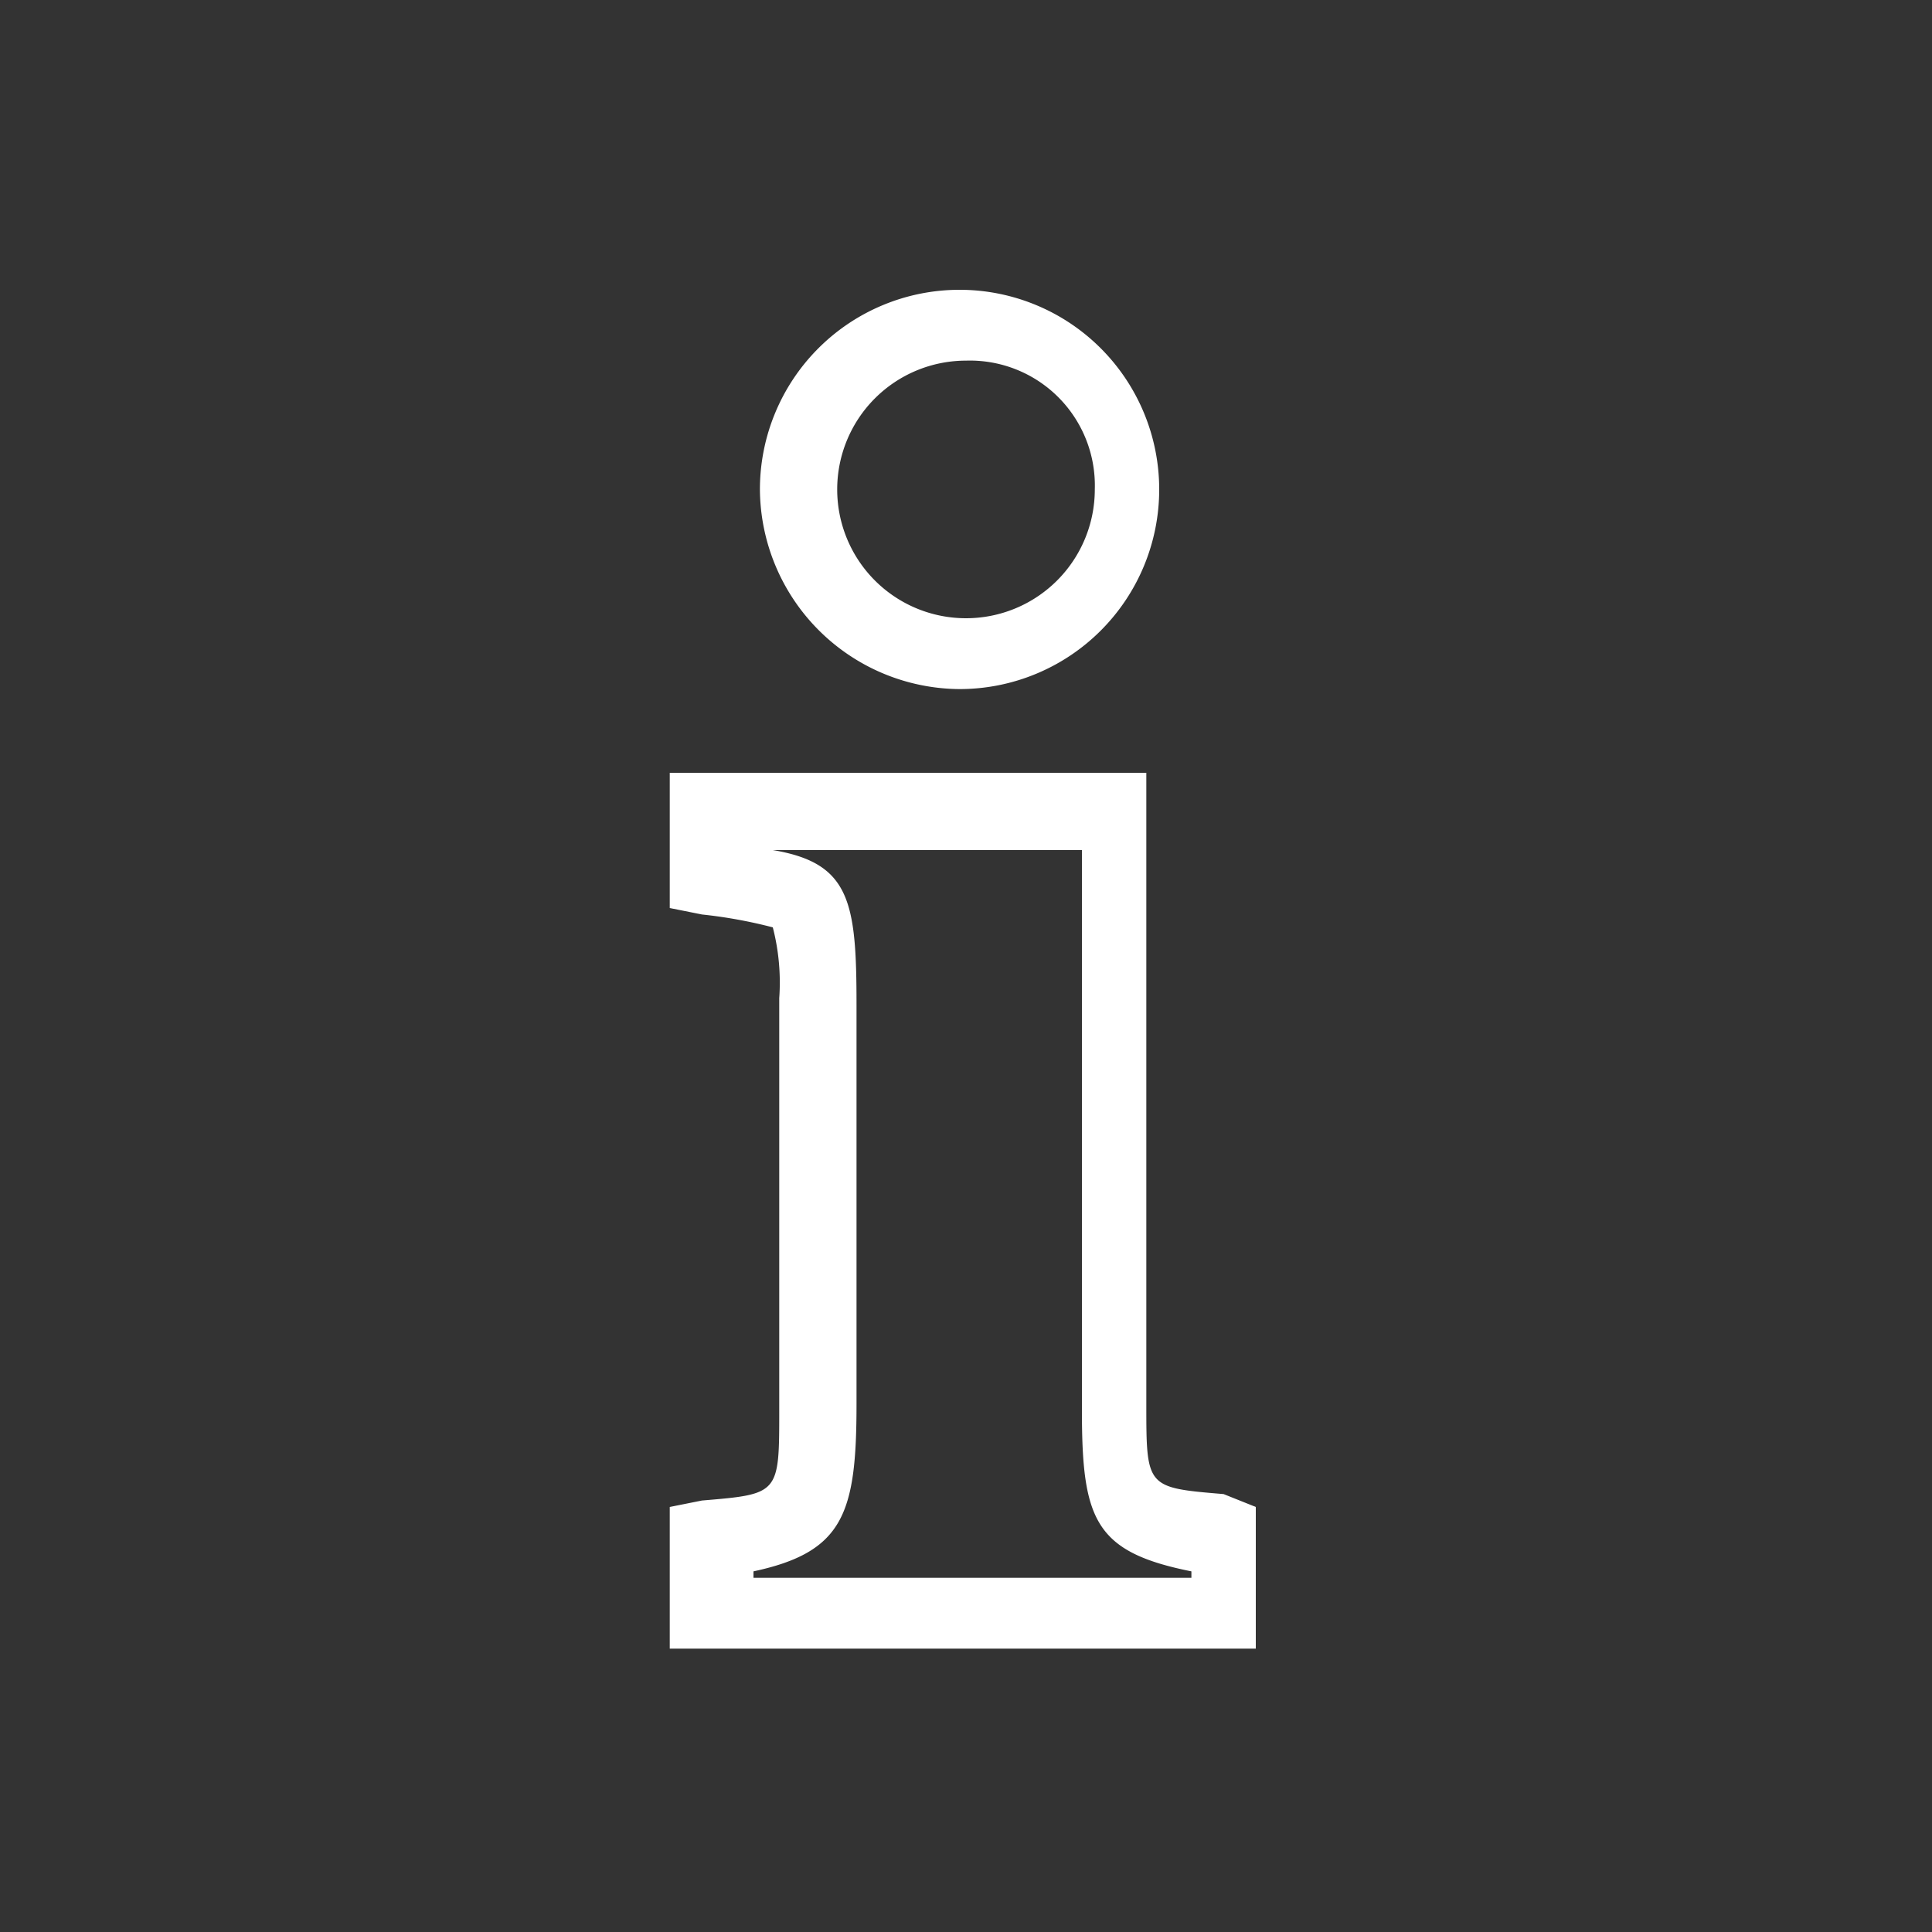 <svg id="Ebene_1" data-name="Ebene 1" xmlns="http://www.w3.org/2000/svg" viewBox="0 0 30 30"><rect x="0" y="0" width="30" height="30" fill="#333333" stroke="none"/><defs><style>.cls-1{fill:#fff;}</style></defs><title>services-weiss</title><path class="cls-1" d="M19,23.2c-1.2-.1-1.2-.1-1.2-1.4V12H10.4v2.1l.5.1a7.47,7.47,0,0,1,1.1.2,3.42,3.42,0,0,1,.1,1.1v6.4c0,1.3,0,1.3-1.2,1.4l-.5.1v2.2h9.1V23.4Zm-5.7-1.4V15.6c0-1.6-.1-2.2-1.3-2.4h4.8v8.7c0,1.7.2,2.2,1.7,2.5v.1H11.7v-.1C13.1,24.1,13.3,23.5,13.3,21.8Z"/><path class="cls-1" d="M14.9,10.7a3.1,3.1,0,1,0-3.1-3.1A3.12,3.12,0,0,0,14.9,10.7ZM13,7.6a2,2,0,0,1,2-2,1.94,1.94,0,0,1,2,2,2,2,0,1,1-4,0Z"/></svg>